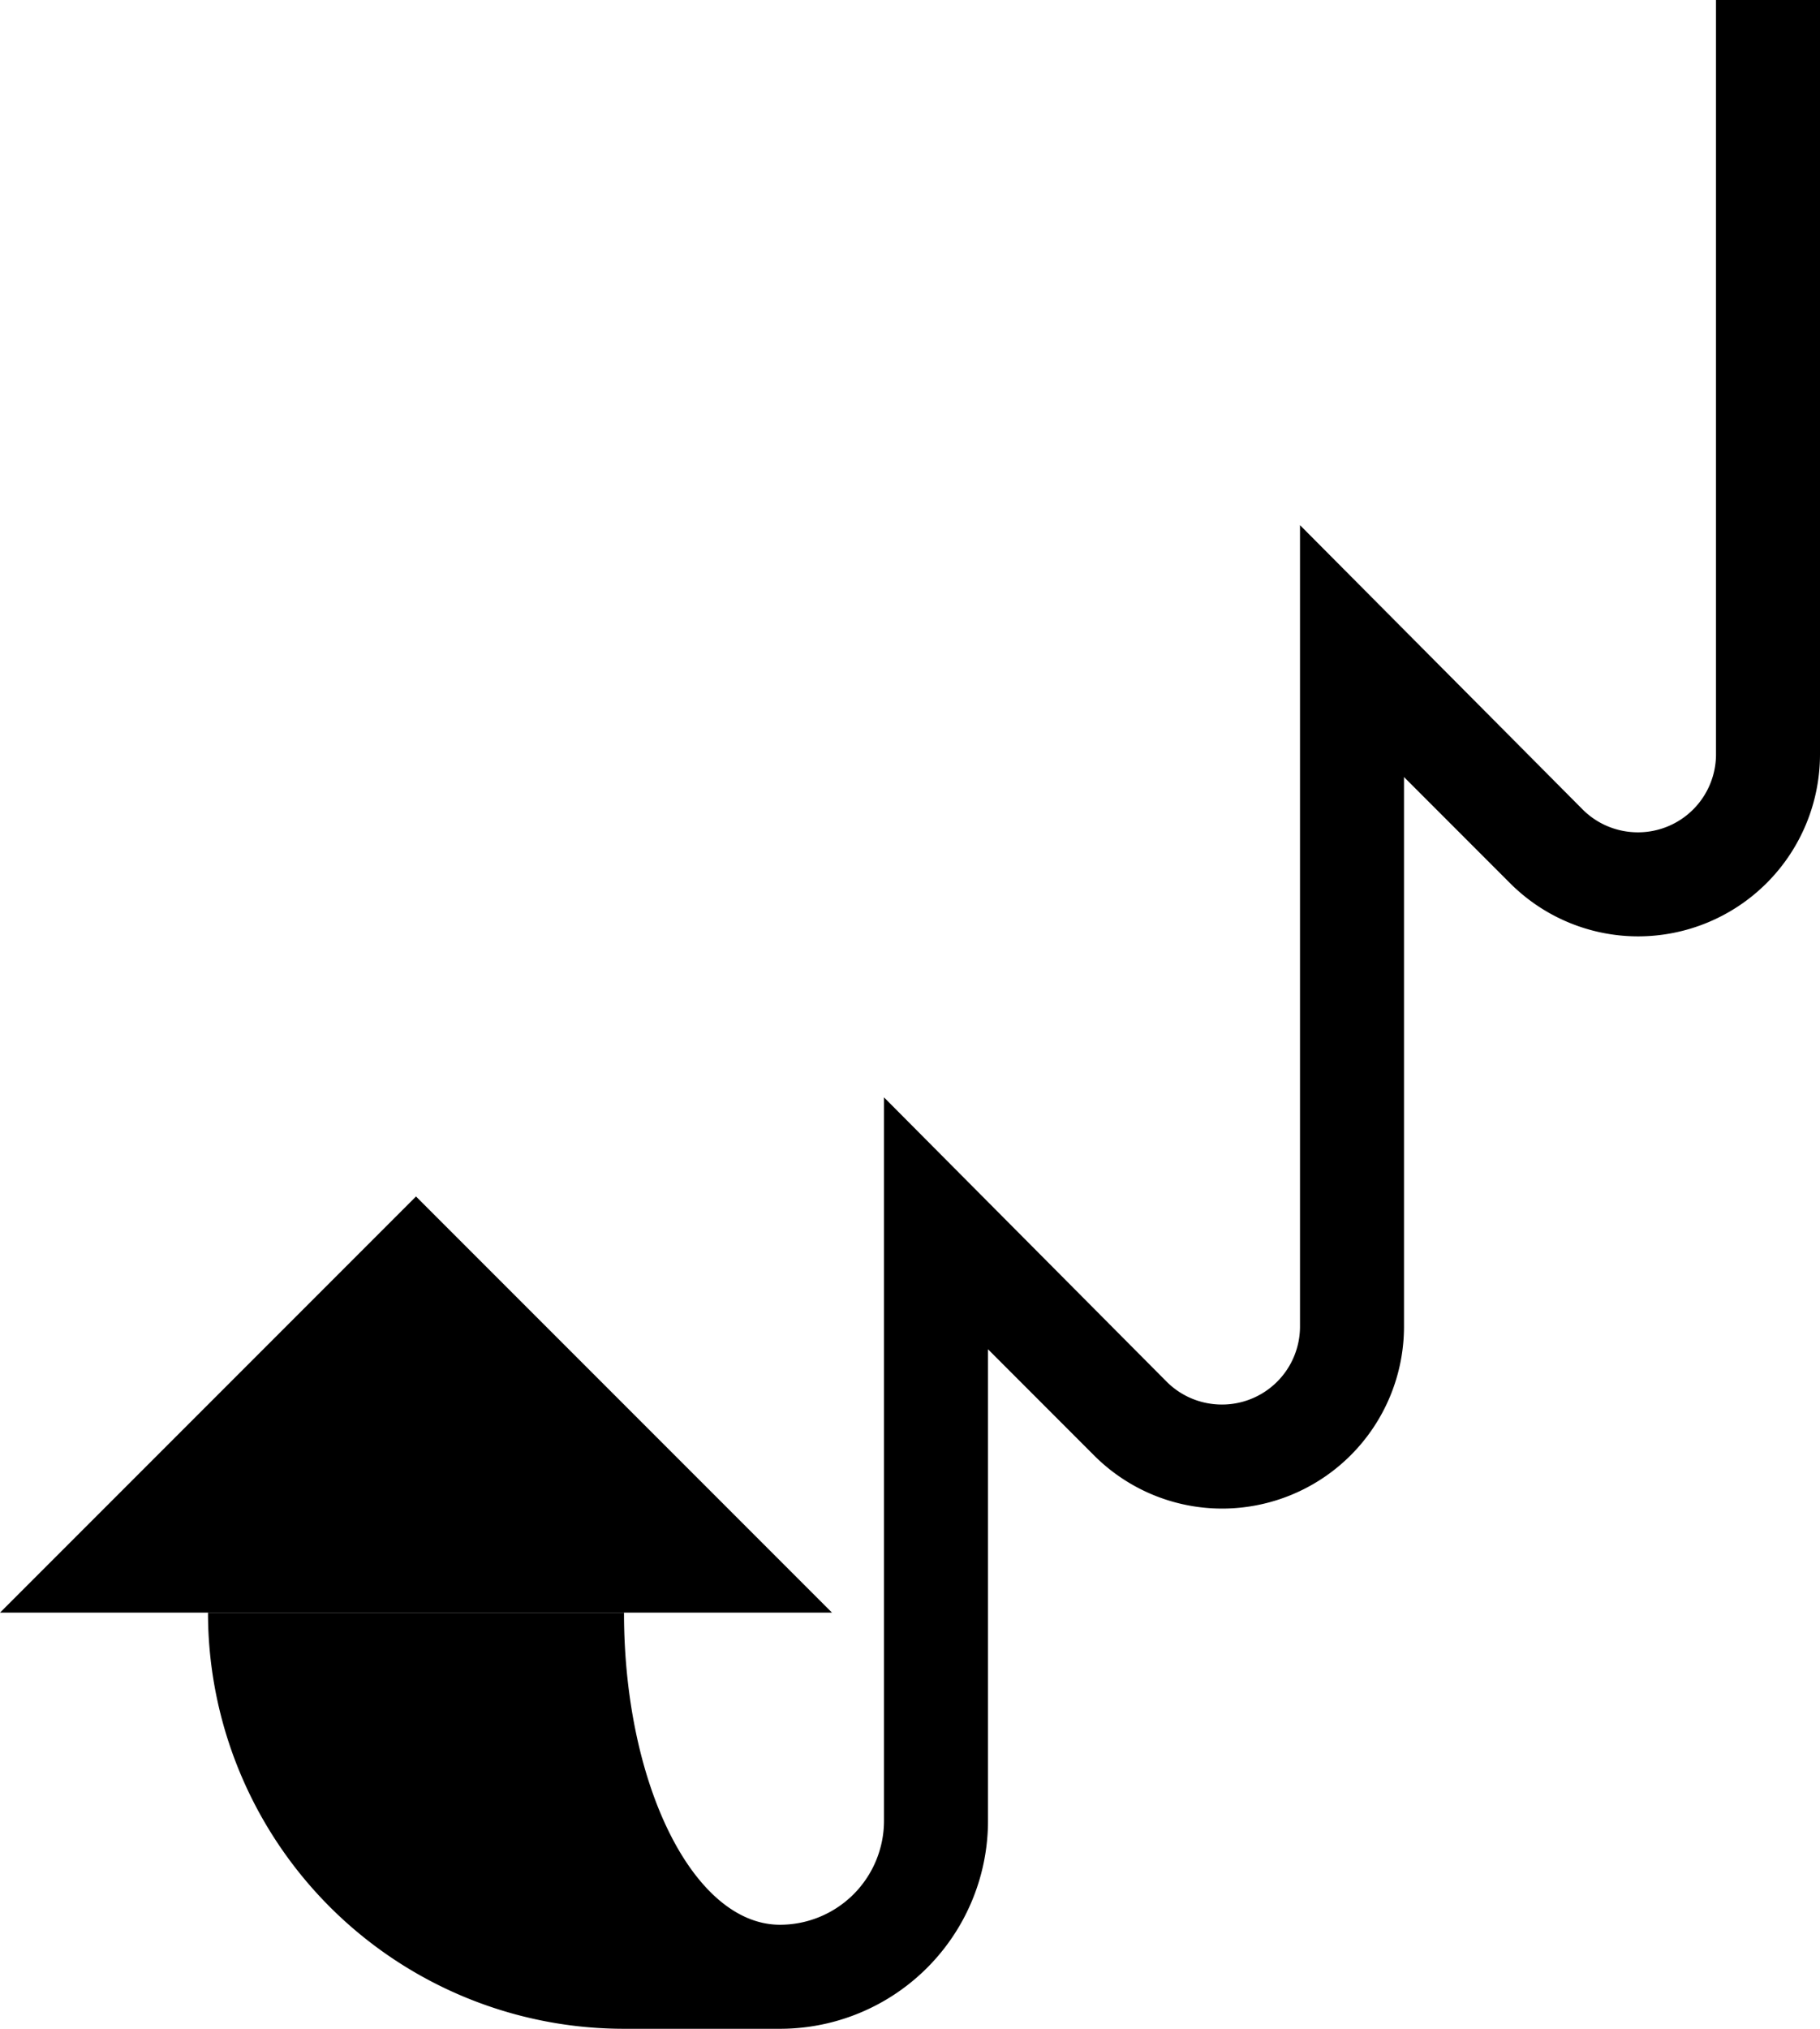 <svg xmlns="http://www.w3.org/2000/svg" version="1.0" width="35" height="39"><path d="M0 31l8-8 8 8H0z"/><path d="M33 0v14.5a1.5 1.5 0 0 1-1.5 1.5c-.414 0-.791-.166-1.063-.438L25 10.095V25.5a1.5 1.5 0 0 1-1.5 1.5c-.414 0-.791-.166-1.063-.438L17 21.095V35a2 2 0 0 1-2 2c-1.657 0-3-2.686-3-6H4a8 8 0 0 0 8 8h3a4 4 0 0 0 4-4v-9.063l2.031 2.032A3.48 3.48 0 0 0 23.5 29a3.5 3.5 0 0 0 3.5-3.5V14.937l2.031 2.032A3.48 3.48 0 0 0 31.5 18a3.5 3.5 0 0 0 3.5-3.5V0h-2z"/></svg>